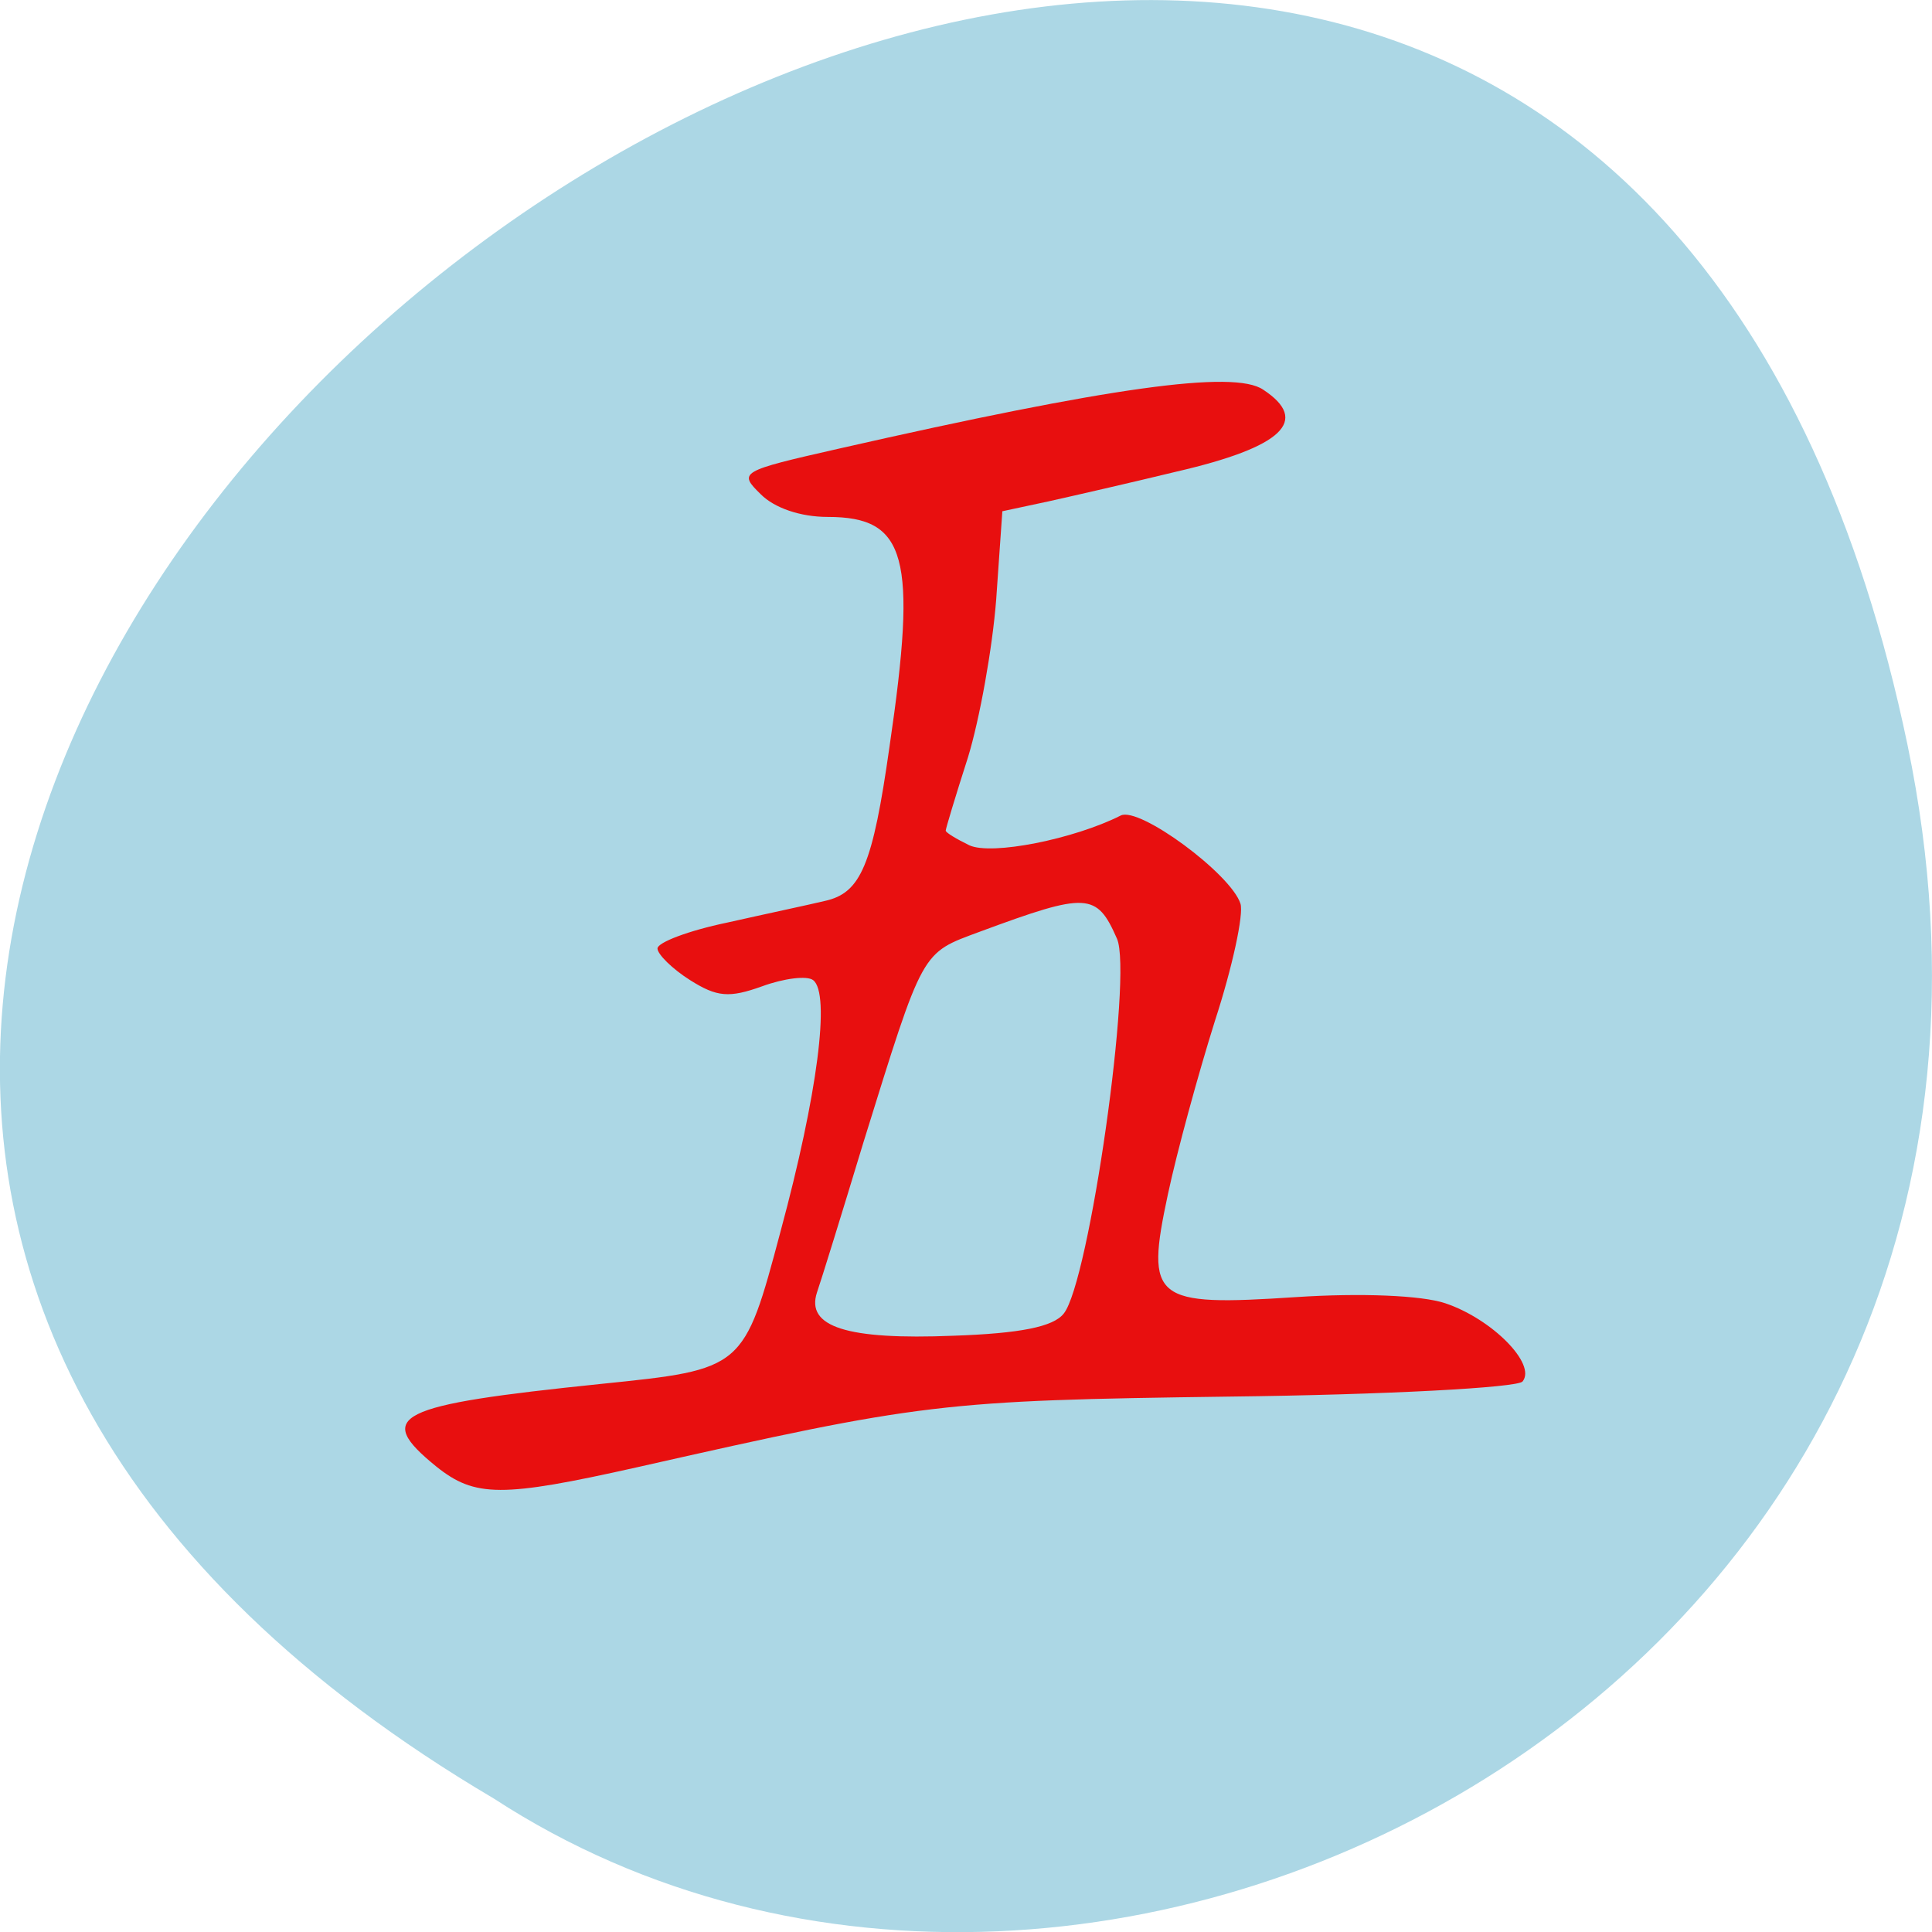 <svg xmlns="http://www.w3.org/2000/svg" viewBox="0 0 16 16"><path d="m 15.797 6.168 c -3.125 -14.992 -24.617 1.105 -11.707 8.727 c 5.016 3.266 13.312 -1.012 11.707 -8.727" style="fill:#acd7e5"/><path d="M 3.613 12.145 C 3.094 11.723 3.27 11.637 4.977 11.461 C 6.16 11.34 6.16 11.34 6.465 10.195 C 6.77 9.066 6.879 8.227 6.734 8.117 C 6.684 8.078 6.492 8.102 6.312 8.168 C 6.039 8.266 5.938 8.258 5.715 8.117 C 5.566 8.023 5.445 7.902 5.445 7.855 C 5.445 7.805 5.703 7.707 6.02 7.641 C 6.336 7.57 6.703 7.492 6.832 7.461 C 7.129 7.395 7.227 7.168 7.367 6.18 C 7.598 4.609 7.508 4.281 6.855 4.281 C 6.629 4.281 6.414 4.207 6.301 4.094 C 6.113 3.91 6.125 3.902 6.949 3.715 C 9.184 3.207 10.219 3.062 10.461 3.227 C 10.852 3.484 10.621 3.703 9.742 3.906 C 9.371 3.996 8.895 4.105 8.684 4.152 L 8.301 4.234 L 8.25 4.965 C 8.219 5.367 8.113 5.957 8.016 6.273 C 7.914 6.59 7.832 6.863 7.832 6.879 C 7.832 6.895 7.922 6.949 8.027 7 C 8.211 7.086 8.895 6.949 9.281 6.754 C 9.434 6.676 10.195 7.238 10.273 7.484 C 10.301 7.57 10.207 8.008 10.062 8.453 C 9.922 8.898 9.746 9.543 9.672 9.891 C 9.484 10.77 9.551 10.82 10.734 10.742 C 11.266 10.707 11.773 10.727 11.969 10.793 C 12.355 10.922 12.727 11.297 12.609 11.441 C 12.566 11.492 11.473 11.551 10.18 11.566 C 7.793 11.598 7.641 11.617 5.273 12.152 C 4.156 12.402 3.934 12.402 3.613 12.145 Z M 8.809 10.879 C 9.02 10.621 9.383 8.07 9.25 7.773 C 9.082 7.391 9.004 7.387 8.117 7.715 C 7.625 7.898 7.652 7.848 7.148 9.469 C 6.973 10.047 6.801 10.602 6.766 10.703 C 6.672 10.988 7.012 11.098 7.895 11.062 C 8.449 11.043 8.723 10.988 8.809 10.879 Z M 8.809 10.879 " style="fill:#e80f0f"/></svg>